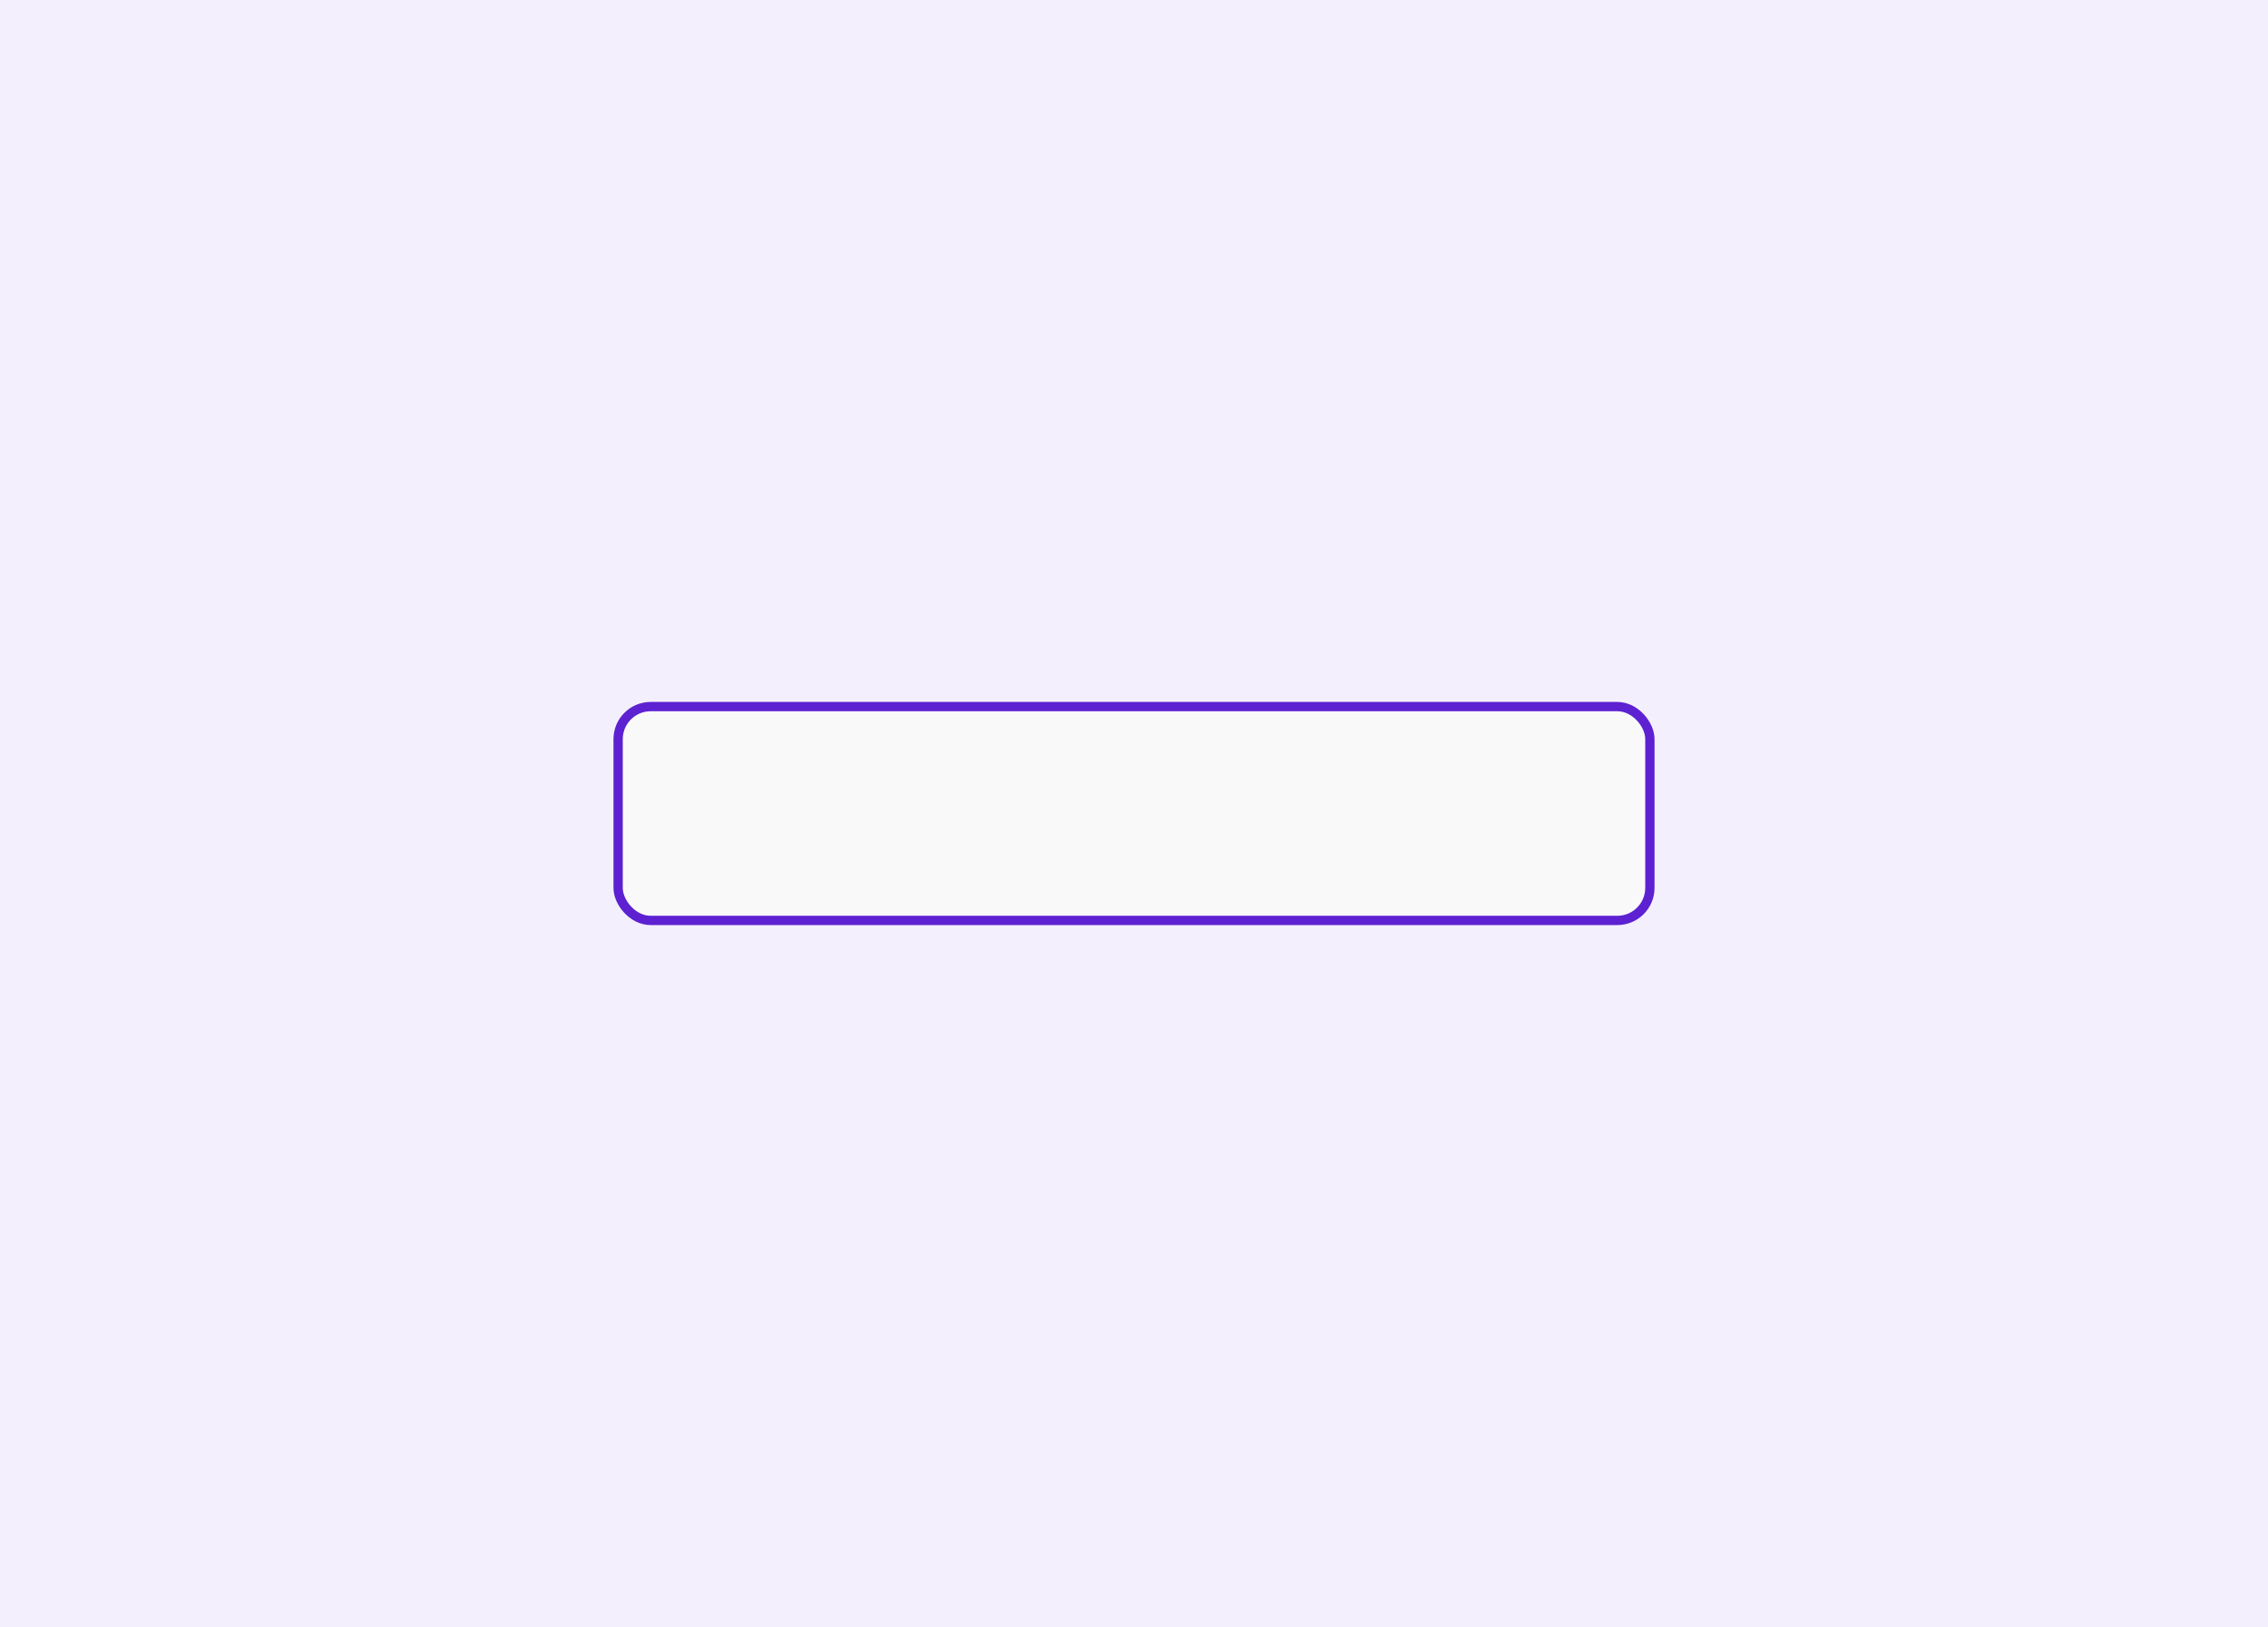 <svg width="244" height="175" viewBox="0 0 244 175" fill="none" xmlns="http://www.w3.org/2000/svg">
<rect width="244" height="175" fill="#F4EFFC"/>
<rect x="66.5" y="76" width="111" height="23" rx="3.5" fill="#F9F9FA"/>
<rect x="66.5" y="76" width="111" height="23" rx="3.5" stroke="#5D21D2"/>
</svg>
